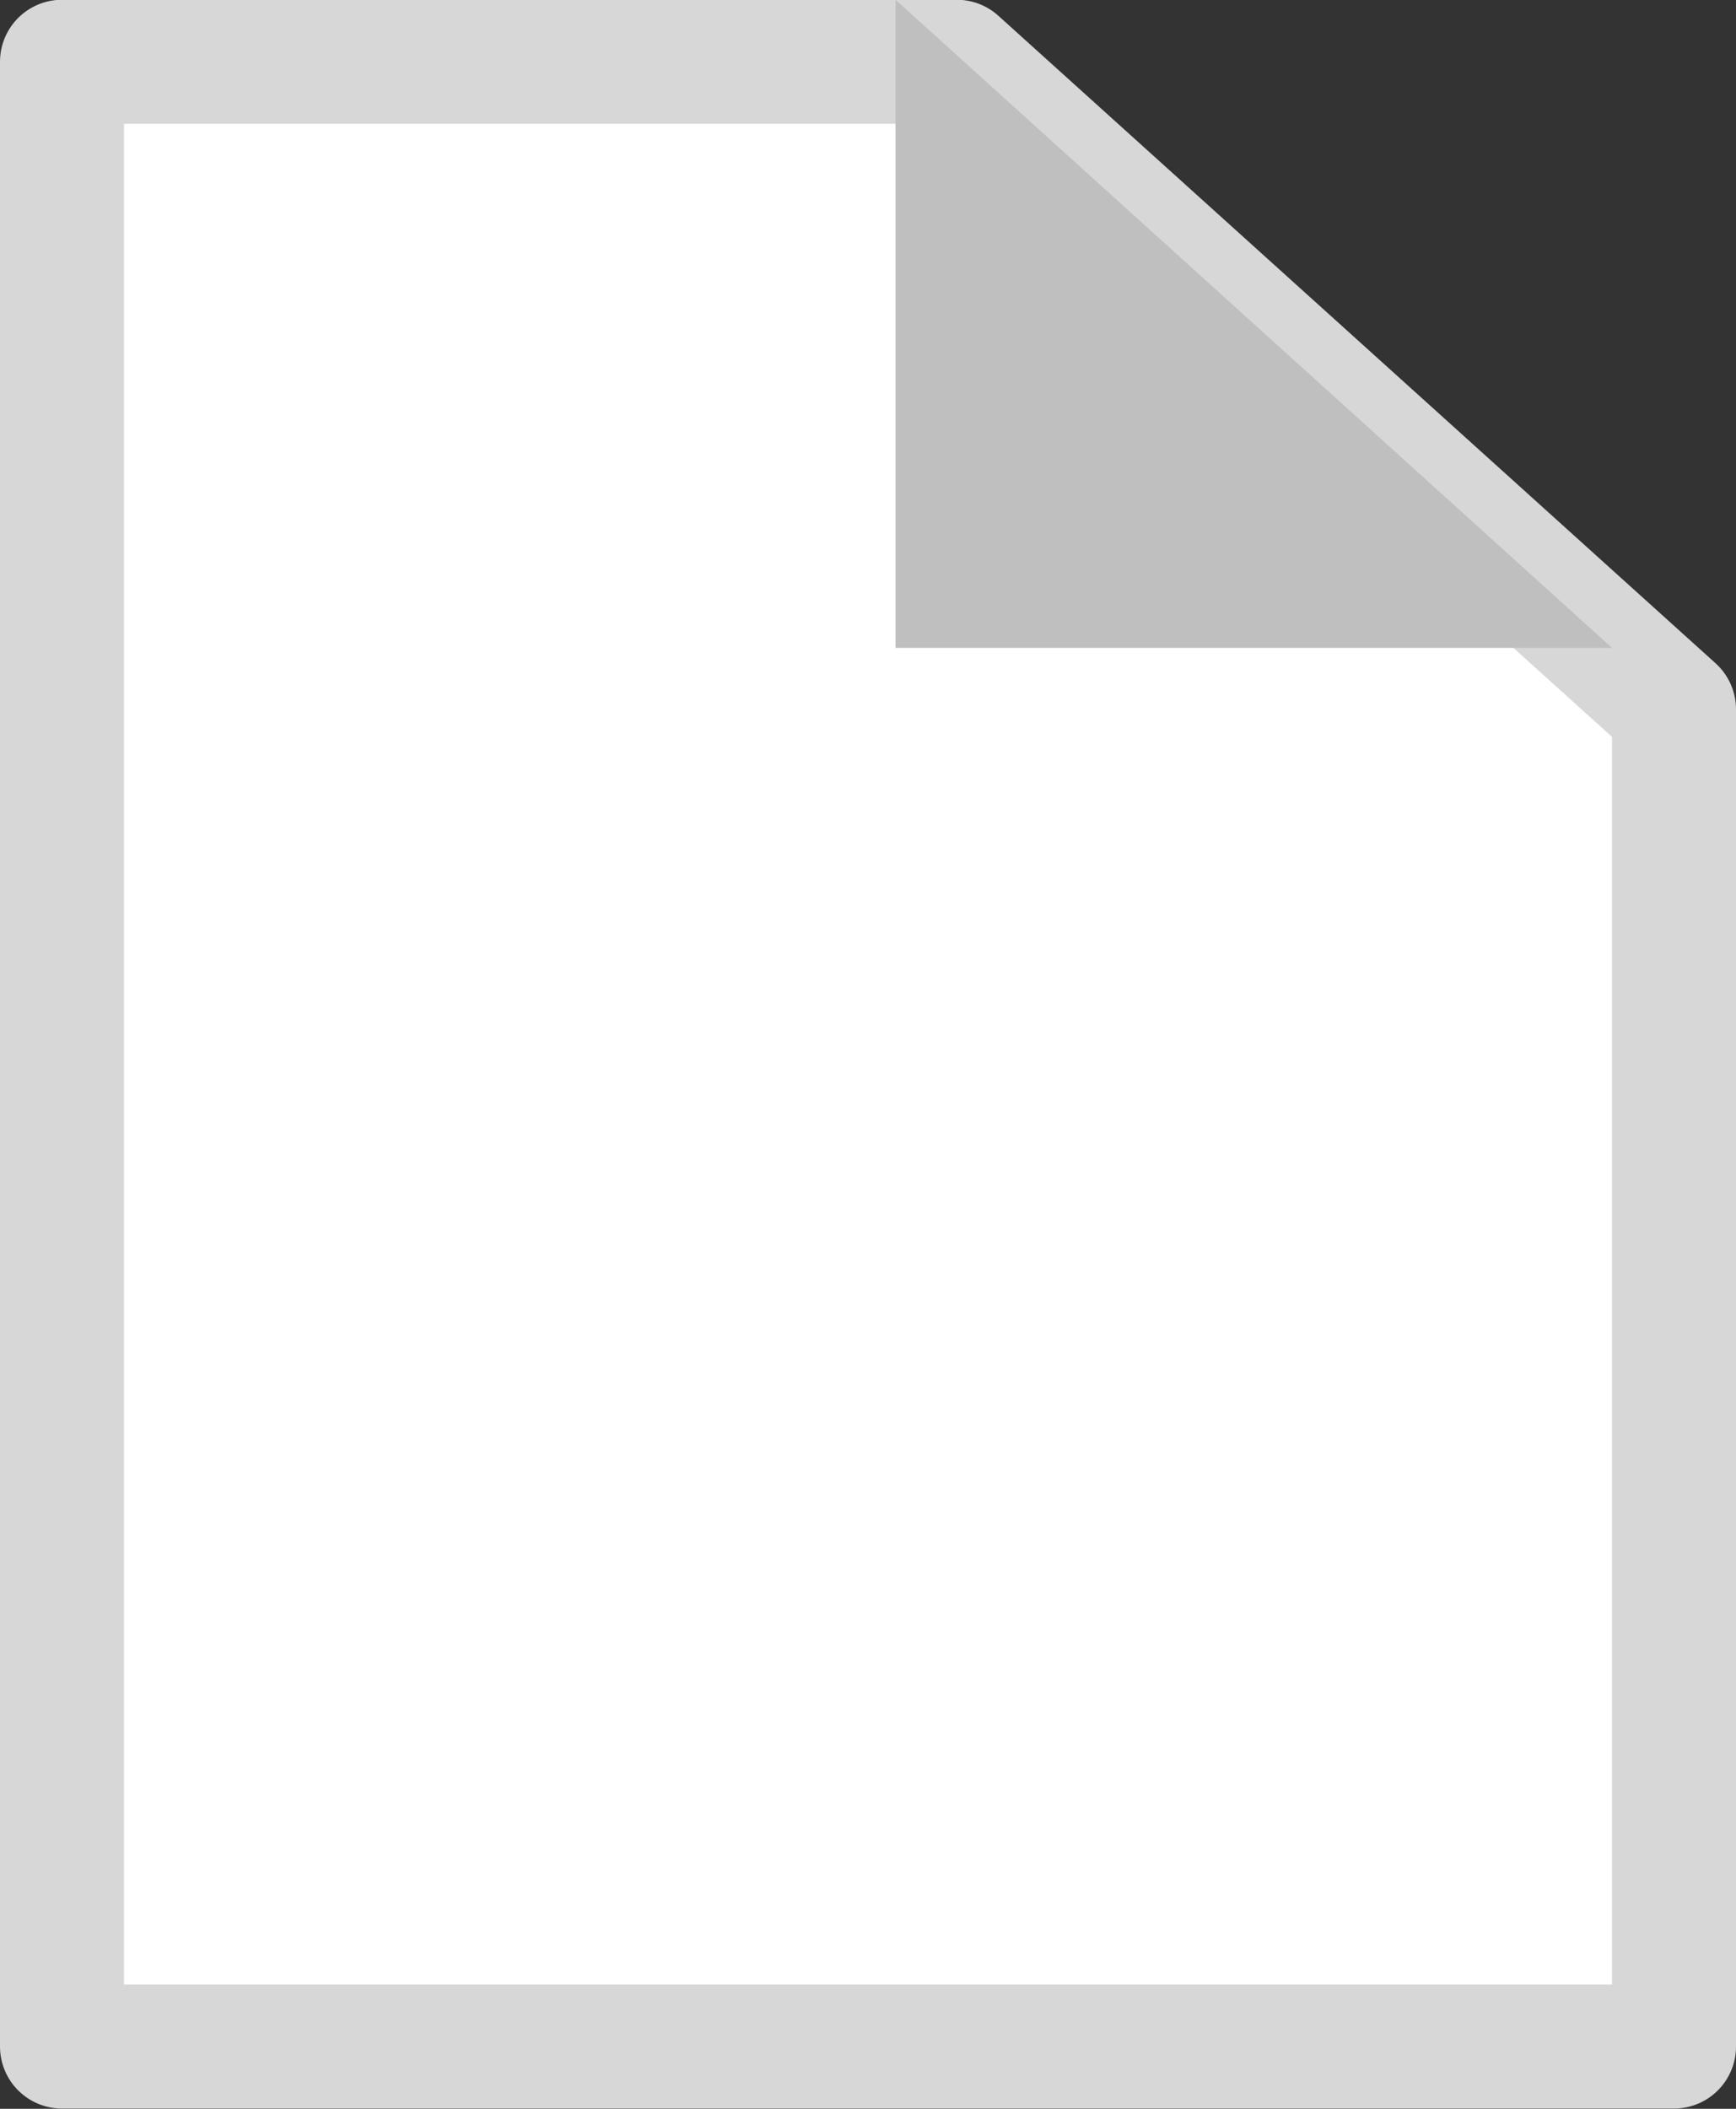 <svg xmlns="http://www.w3.org/2000/svg" xmlns:xlink="http://www.w3.org/1999/xlink" preserveAspectRatio="xMidYMid" width="14" height="17" viewBox="0 0 14 17">
  <rect x="0" y="0" width="14" height="17" fill="#333333" stroke="none"/>
  <defs>
    <style>
      .cls-1 {
        fill: #fff;
        stroke: #d7d7d7;
        stroke-linejoin: round;
        stroke-width: 1px;
      }

      .cls-1, .cls-2 {
        fill-rule: evenodd;
      }

      .cls-2 {
        fill: #bfbfbf;
      }
    </style>
  </defs>
  <g>
    <path d="M0.500,0.498 L7.716,0.498 L13.500,5.718 L13.500,16.498 L0.500,16.498 L0.500,0.498 Z" class="cls-1"/>
    <path d="M7.222,-0.002 L13.000,5.223 L7.222,5.223 L7.222,-0.002 Z" class="cls-2"/>
  </g>
</svg>
